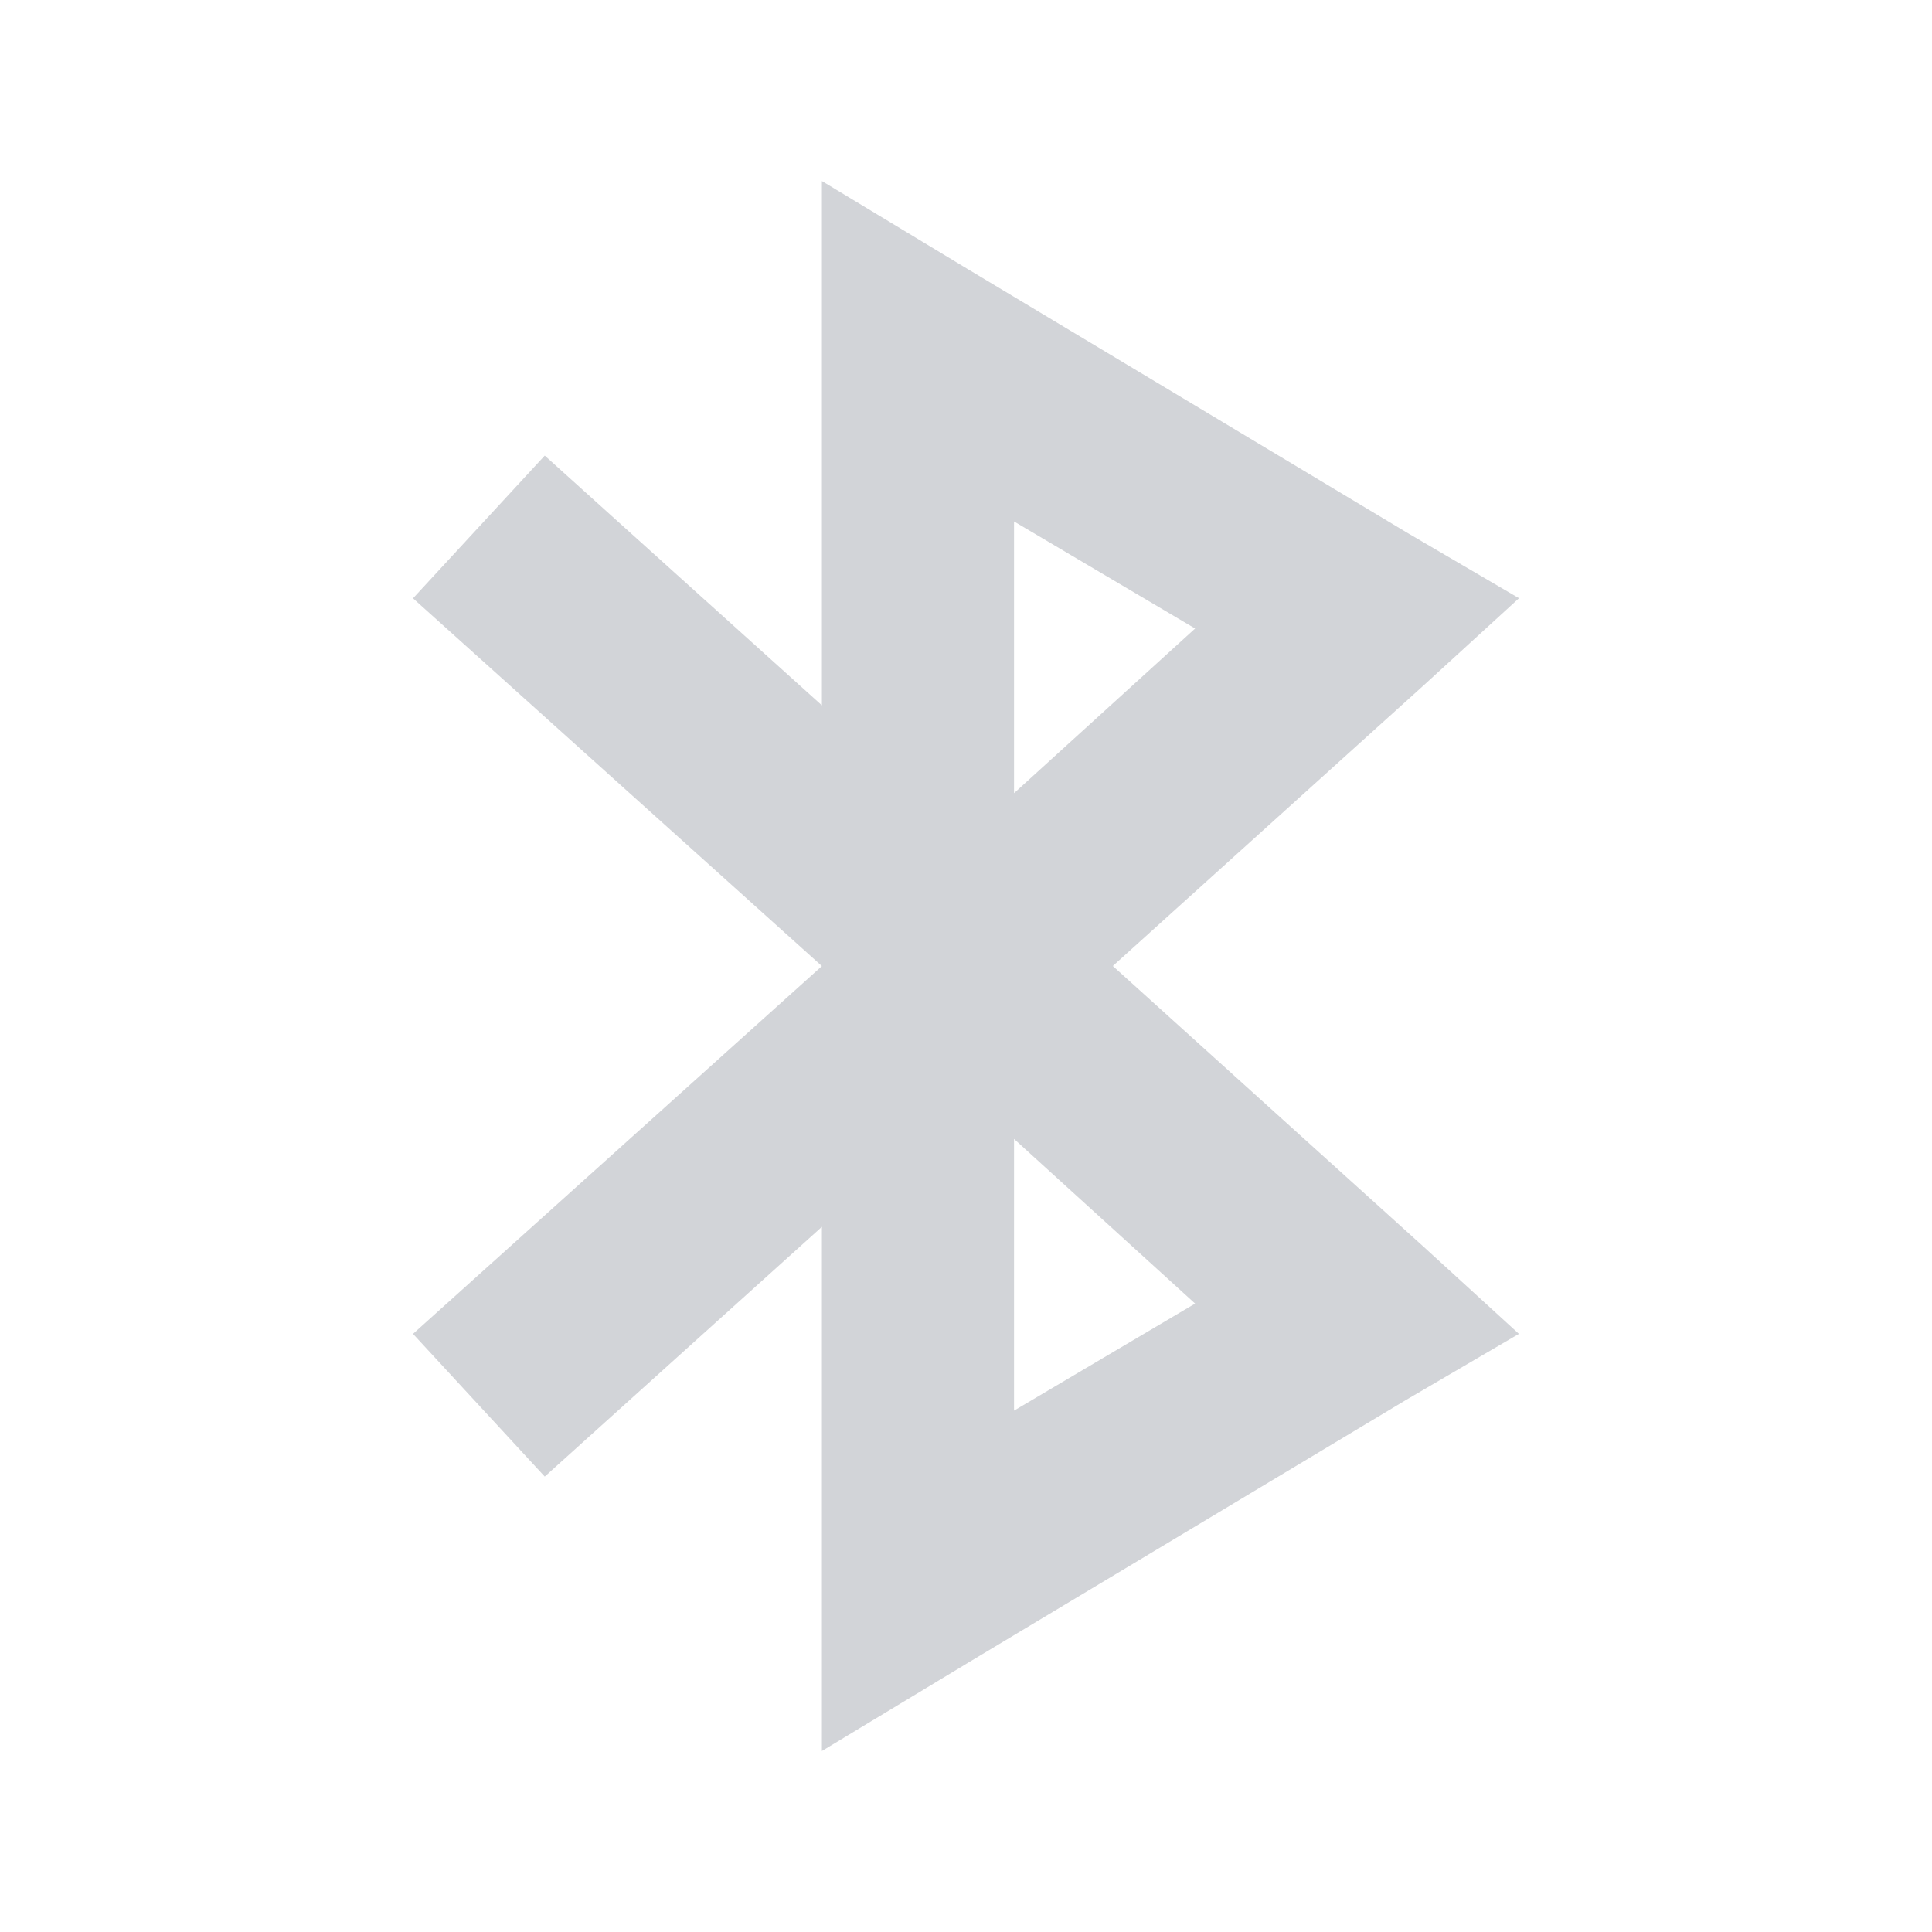 <?xml version="1.0" encoding="UTF-8" standalone="no"?>
<!-- Created with Inkscape (http://www.inkscape.org/) -->

<svg
   xmlns:dc="http://purl.org/dc/elements/1.1/"
   xmlns:cc="http://creativecommons.org/ns#"
   xmlns:rdf="http://www.w3.org/1999/02/22-rdf-syntax-ns#"
   xmlns:svg="http://www.w3.org/2000/svg"
   xmlns="http://www.w3.org/2000/svg"
   xmlns:xlink="http://www.w3.org/1999/xlink"
   xmlns:sodipodi="http://sodipodi.sourceforge.net/DTD/sodipodi-0.dtd"
   xmlns:inkscape="http://www.inkscape.org/namespaces/inkscape"
   version="1.0"
   width="22"
   height="22"
   id="svg3213"
   inkscape:version="0.48.3.1 r9886"
   sodipodi:docname="preferences-system-bluetooth-inactive.svg">
  <sodipodi:namedview
     pagecolor="#ffffff"
     bordercolor="#666666"
     borderopacity="1"
     objecttolerance="10"
     gridtolerance="10"
     guidetolerance="10"
     inkscape:pageopacity="0"
     inkscape:pageshadow="2"
     inkscape:window-width="1920"
     inkscape:window-height="1033"
     id="namedview10"
     showgrid="false"
     inkscape:zoom="22.627417"
     inkscape:cx="11.925111"
     inkscape:cy="7.446645"
     inkscape:window-x="-2"
     inkscape:window-y="25"
     inkscape:window-maximized="1"
     inkscape:current-layer="bluetooth">
    <inkscape:grid
       type="xygrid"
       id="grid2989" />
  </sodipodi:namedview>
  <defs
     id="defs3215">
    <linearGradient
       id="linearGradient3918-2-7">
      <stop
         id="stop3920-5-5"
         offset="0"
         style="stop-color:#dbd0ba;stop-opacity:1;" />
      <stop
         id="stop3922-7-9"
         offset="1"
         style="stop-color:#ffffff;stop-opacity:1;" />
    </linearGradient>
    <radialGradient
       r="132.99"
       fy="317.912"
       fx="-3192.69"
       cy="317.912"
       cx="-3192.69"
       gradientTransform="matrix(0.04,0,0,0.07,138.439,-6.109)"
       gradientUnits="userSpaceOnUse"
       id="radialGradient3034"
       xlink:href="#linearGradient3918-2-7"
       inkscape:collect="always" />
  </defs>
  <g
     id="bluetooth"
     style="opacity:1">
    <rect
       ry="2"
       rx="2"
       y="0"
       x="0"
       height="22"
       width="22"
       id="rect2991"
       style="opacity:0.1;fill:#000000;fill-opacity:0.004;stroke:none" />
    <path
       inkscape:connector-curvature="0"
       id="path2984"
       d="m 9.359,2.063 0,1.938 0,4.031 -3.156,-2.844 -1.5,1.625 4.656,4.188 -4.656,4.188 1.5,1.625 3.156,-2.844 0,4.031 0,1.938 1.656,-1 5,-3 1.281,-0.75 -1.094,-1 L 12.672,11 16.203,7.812 17.297,6.812 l -1.281,-0.75 -5,-3 -1.656,-1 z m 2.188,3.875 2.062,1.219 -2.062,1.875 0,-3.094 z m 0,7.031 2.062,1.875 -2.062,1.219 0,-3.094 z"
       style="font-size:medium;font-style:normal;font-variant:normal;font-weight:normal;font-stretch:normal;text-indent:0;text-align:start;text-decoration:none;line-height:normal;letter-spacing:normal;word-spacing:normal;text-transform:none;direction:ltr;block-progression:tb;writing-mode:lr-tb;text-anchor:start;baseline-shift:baseline;color:#000000;fill:#404957;fill-opacity:0.231;stroke:none;stroke-width:2;marker:none;visibility:visible;display:inline;overflow:visible;enable-background:accumulate;font-family:Sans;-inkscape-font-specification:Sans;fill-rule:nonzero" />
  </g>
</svg>
